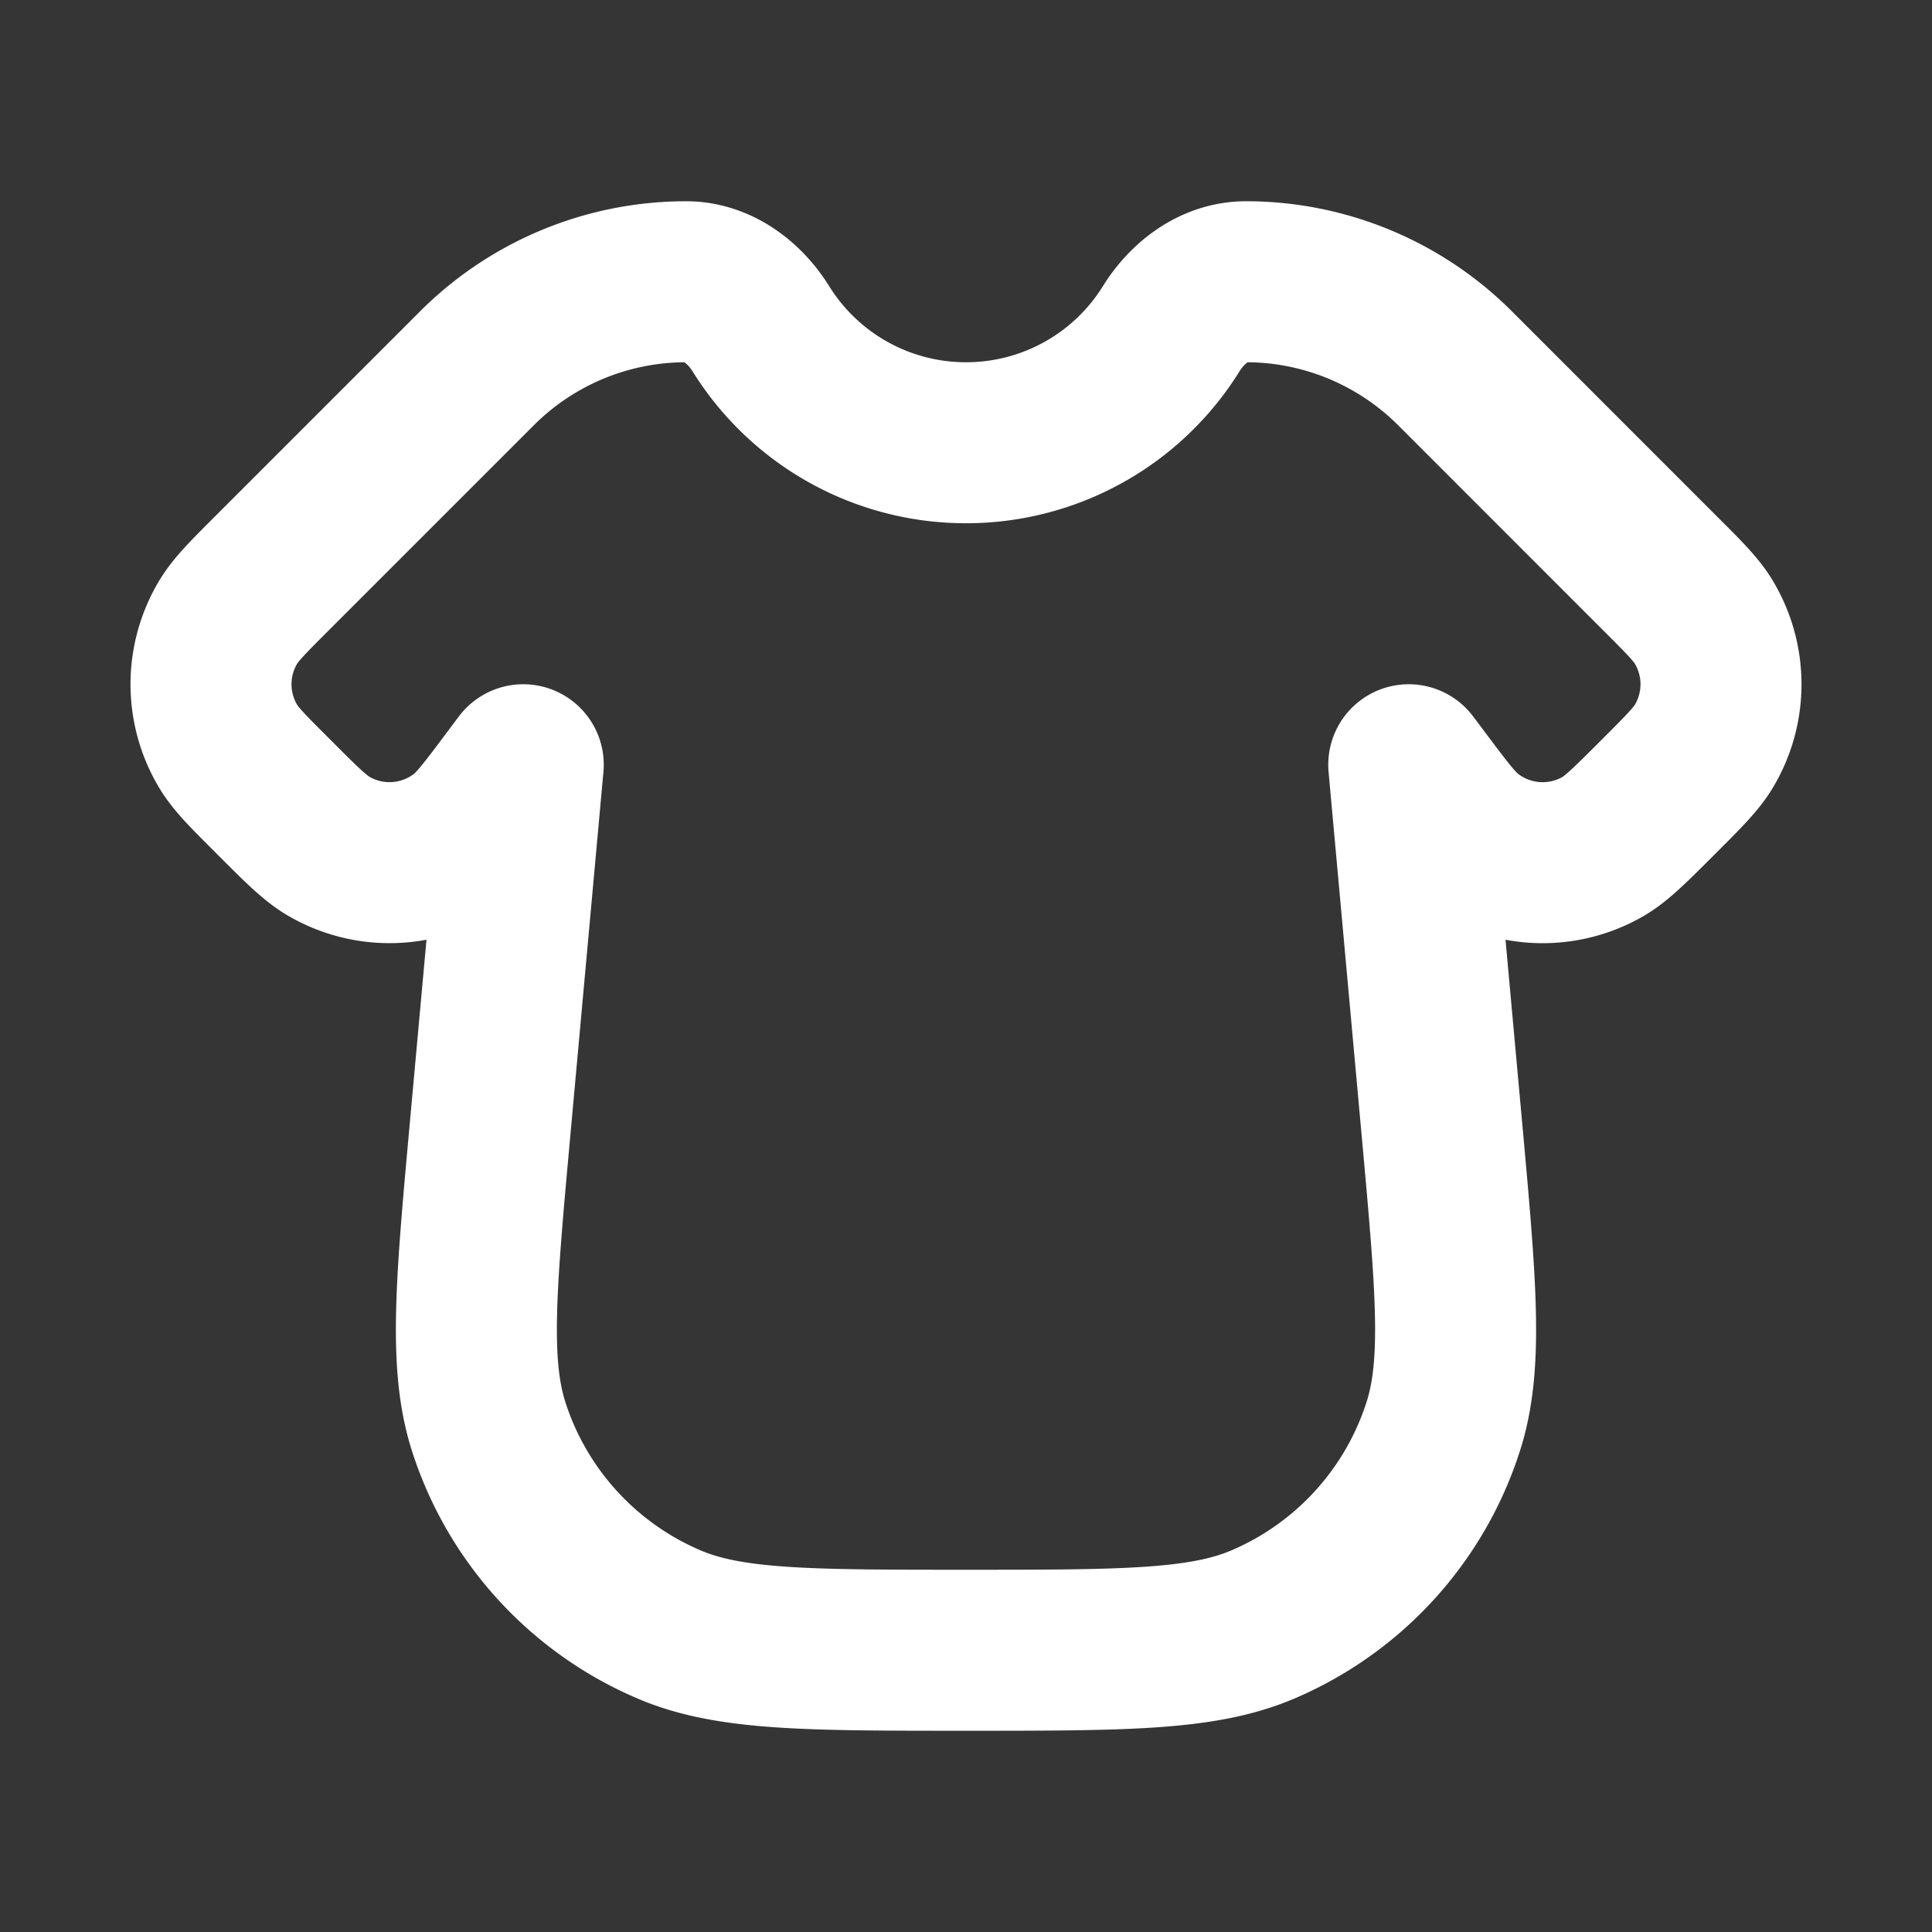 <svg xmlns="http://www.w3.org/2000/svg" width="24" height="24" fill="none"><rect width="100%" height="100%" fill="#333333" stroke="none"/><path fill="#fff" fill-opacity=".01" d="M24 0v24H0V0z"/><path stroke="#FFFFFF" stroke-linejoin="round" stroke-width="2" d="M9.452 4.084c-.206-.33-.541-.584-.93-.584-.975 0-1.909.387-2.598 1.076l-2.53 2.53c-.31.31-.465.465-.56.624a1.5 1.5 0 0 0 0 1.54c.095.16.25.314.56.623.35.352.526.527.703.627a1.5 1.5 0 0 0 1.659-.117c.16-.124.31-.323.607-.72L6.5 9.5l-.412 4.527c-.177 1.948-.265 2.923-.016 3.699a4 4 0 0 0 2.243 2.455c.75.319 1.728.319 3.685.319s2.935 0 3.685-.319a4 4 0 0 0 2.242-2.456c.25-.775.162-1.75-.015-3.698L17.5 9.5l.137.182c.298.398.447.597.607.72a1.5 1.5 0 0 0 1.66.119c.176-.1.351-.276.703-.628.309-.309.464-.464.559-.623a1.5 1.5 0 0 0 0-1.54c-.095-.16-.25-.314-.56-.623l-2.53-2.531A3.673 3.673 0 0 0 15.479 3.5c-.39 0-.725.254-.93.584A2.998 2.998 0 0 1 12 5.5a2.998 2.998 0 0 1-2.548-1.416Z"/></svg>